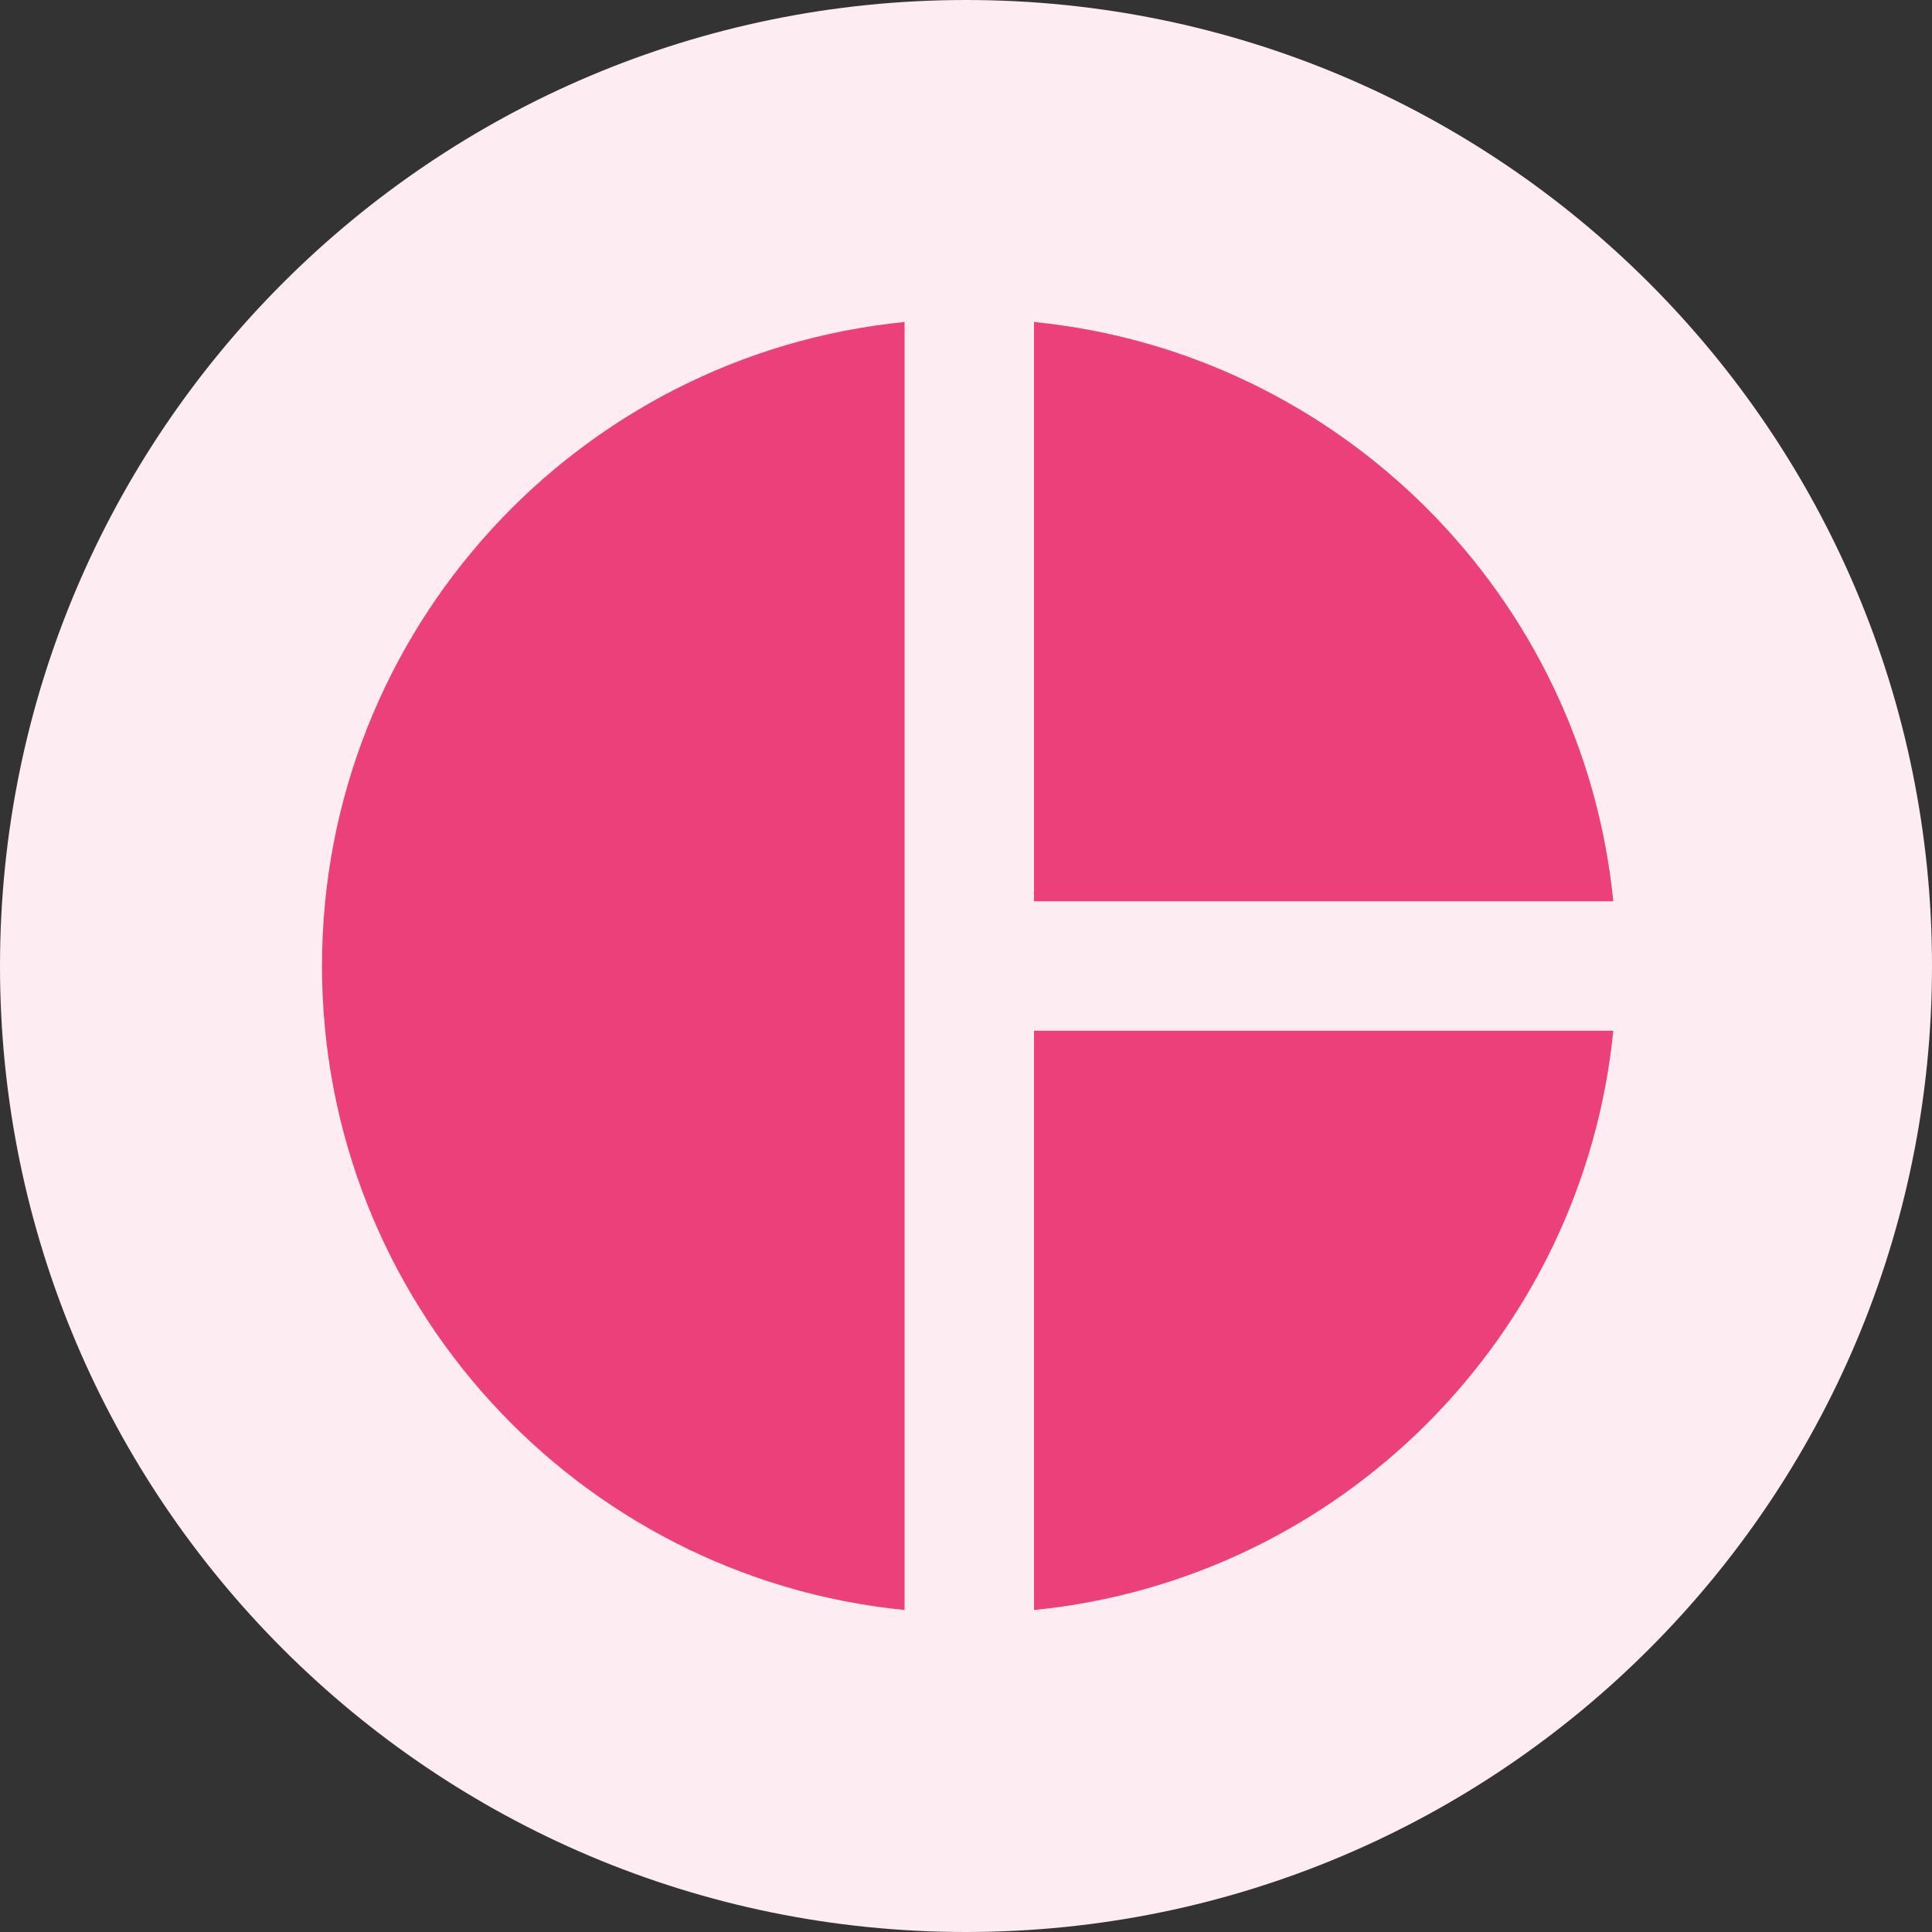 <svg width="48" height="48" viewBox="0 0 48 48" fill="none" xmlns="http://www.w3.org/2000/svg">
<rect x="0" y="0" width="48" height="48" fill="#333333" stroke="none"/>
<path d="M24 48C37.255 48 48 37.255 48 24C48 10.745 37.255 0 24 0C10.745 0 0 10.745 0 24C0 37.255 10.745 48 24 48Z" fill="#FDECF2"/>
<path d="M22.474 8C14.347 8.807 8 15.662 8 24C8 32.338 14.347 39.193 22.474 40V8ZM25.69 8V22.392H40.082C39.326 14.795 33.287 8.756 25.69 8ZM25.69 25.608V40C33.287 39.246 39.326 33.207 40.082 25.608H25.69Z" fill="#EC407A"/>
</svg>
